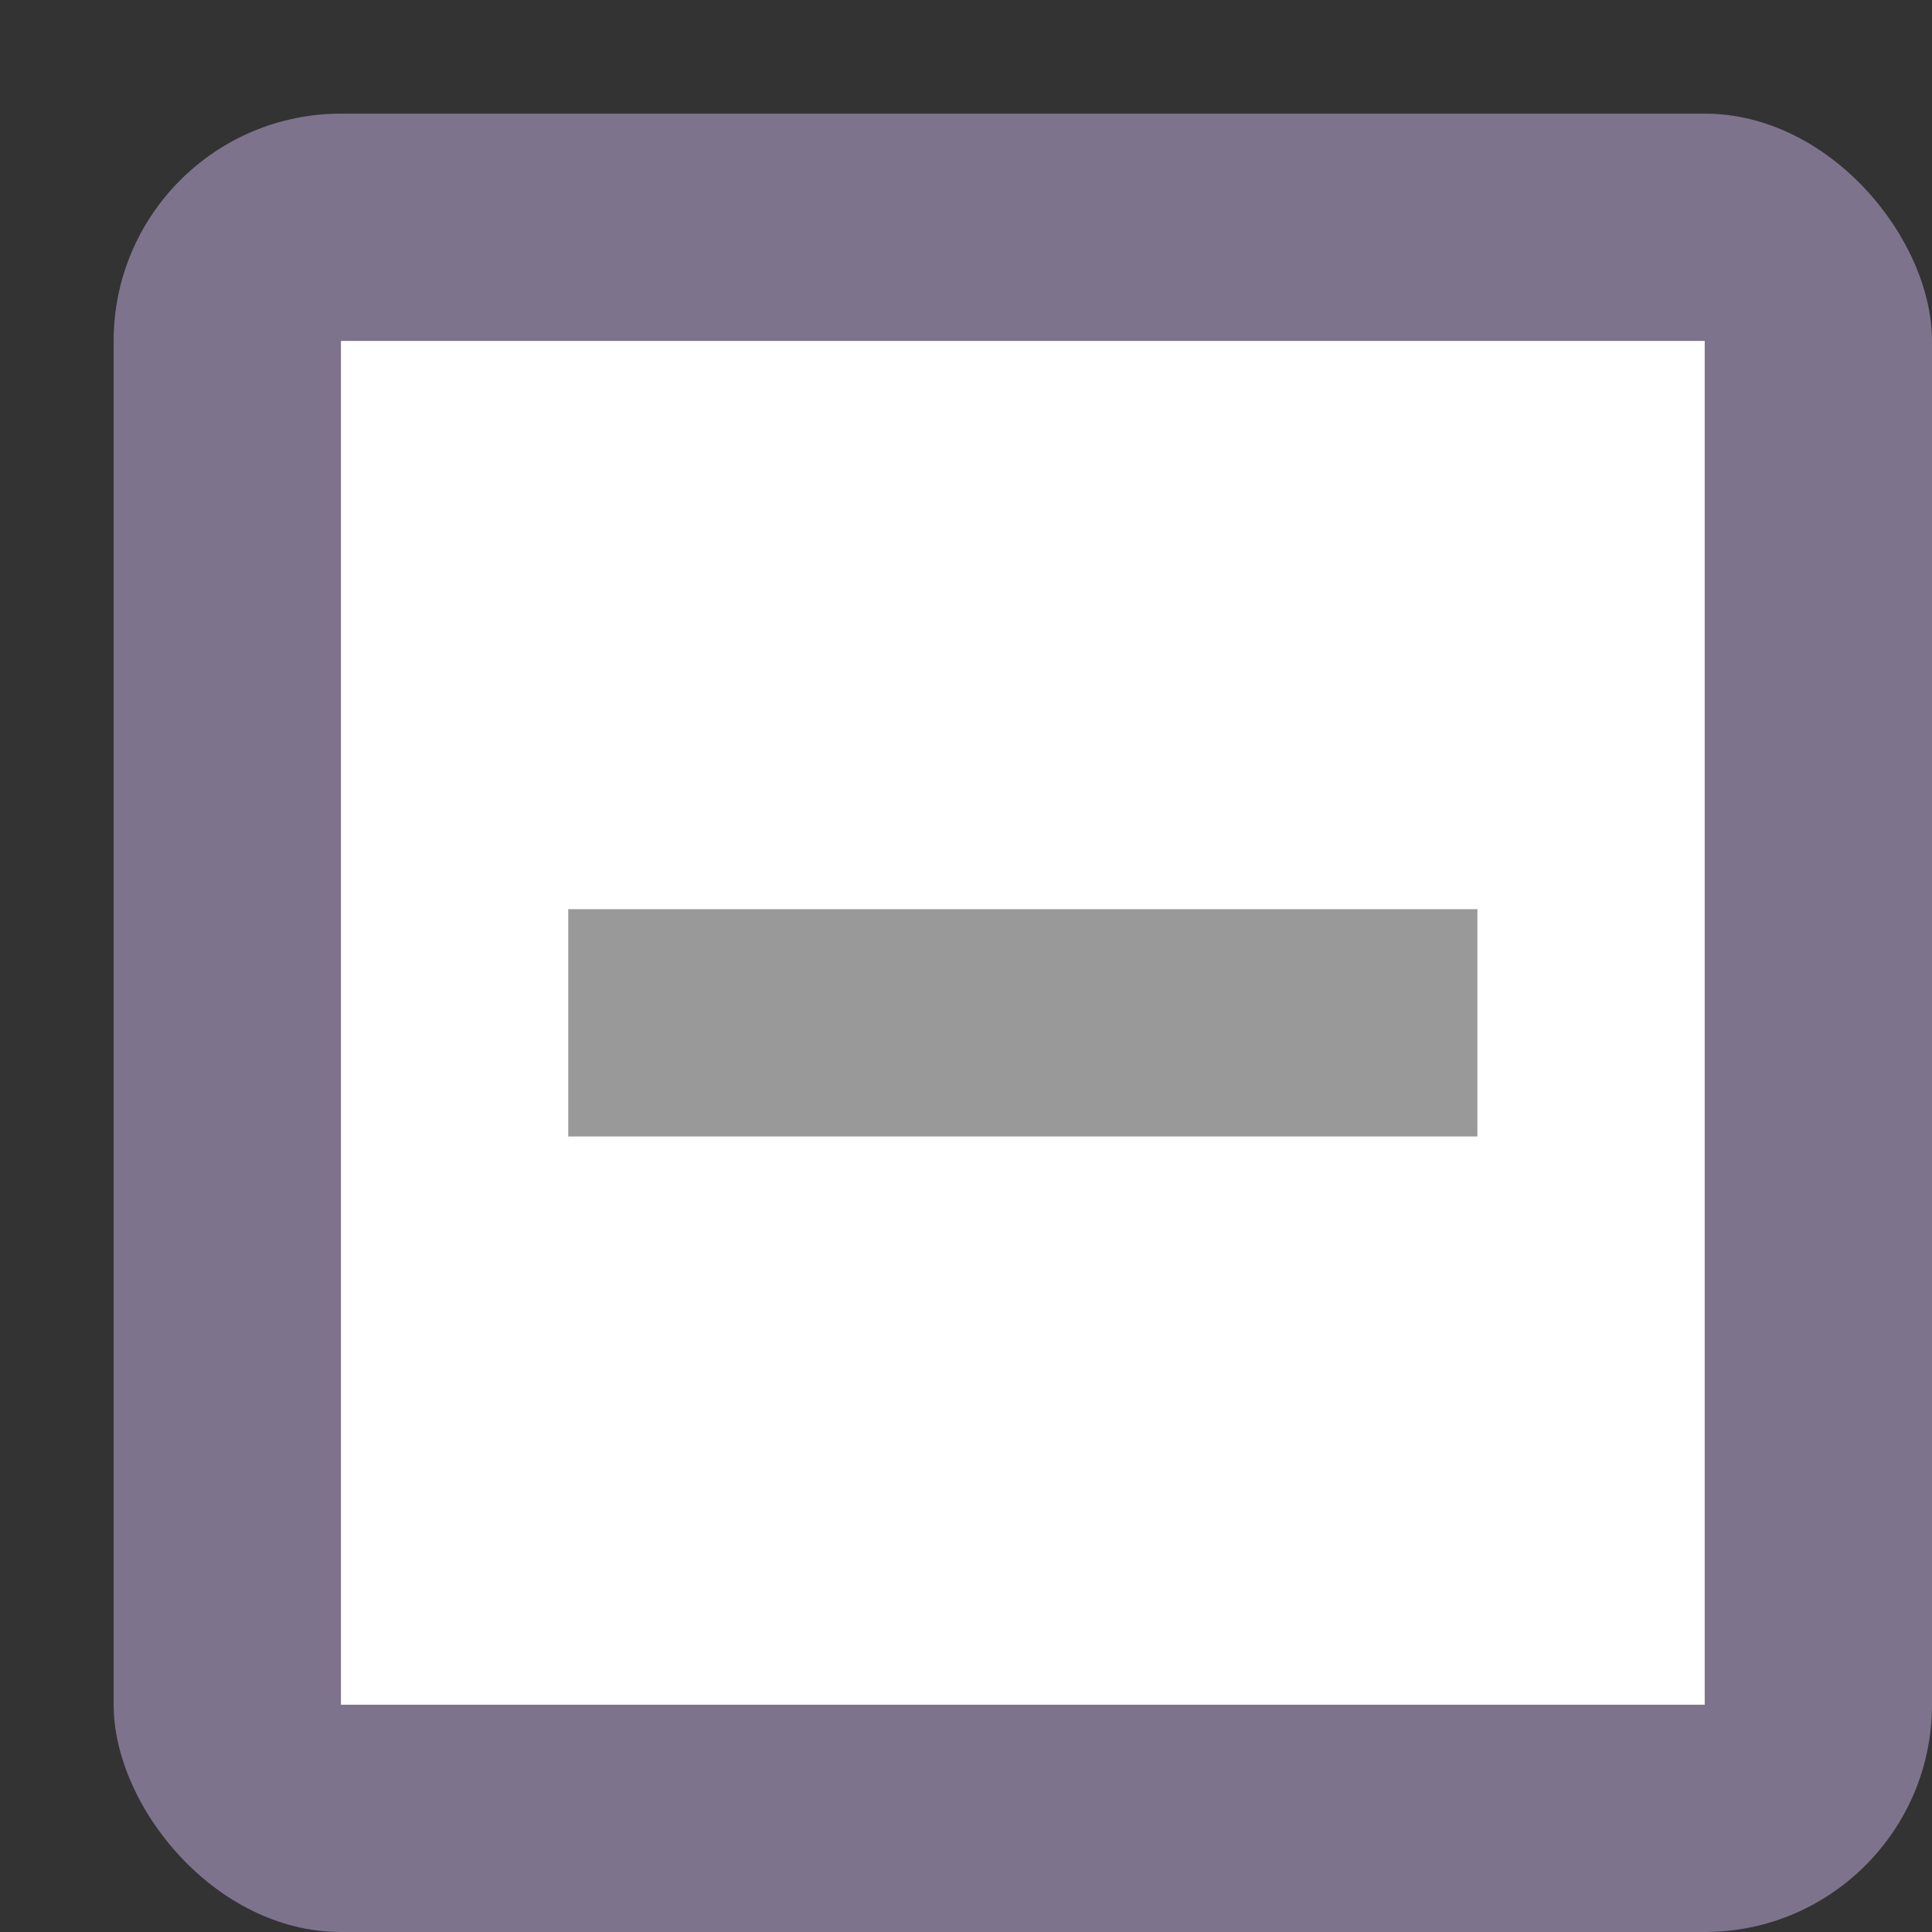 <svg
  xmlns="http://www.w3.org/2000/svg"
  width="16"
  height="16"
  version="1.2"
  viewBox="-10 -10 170 170"
>
  <rect x="-10" y="-10" width="170" height="170" fill="#333333" stroke="none"/>
  <rect width="160" height="160" fill="#7e738c" rx="20" />
  <path fill="#fff" d="M20 20h120v120H20z" />
  <path stroke="#999" stroke-width="20" d="M40 80h80" />
</svg>
